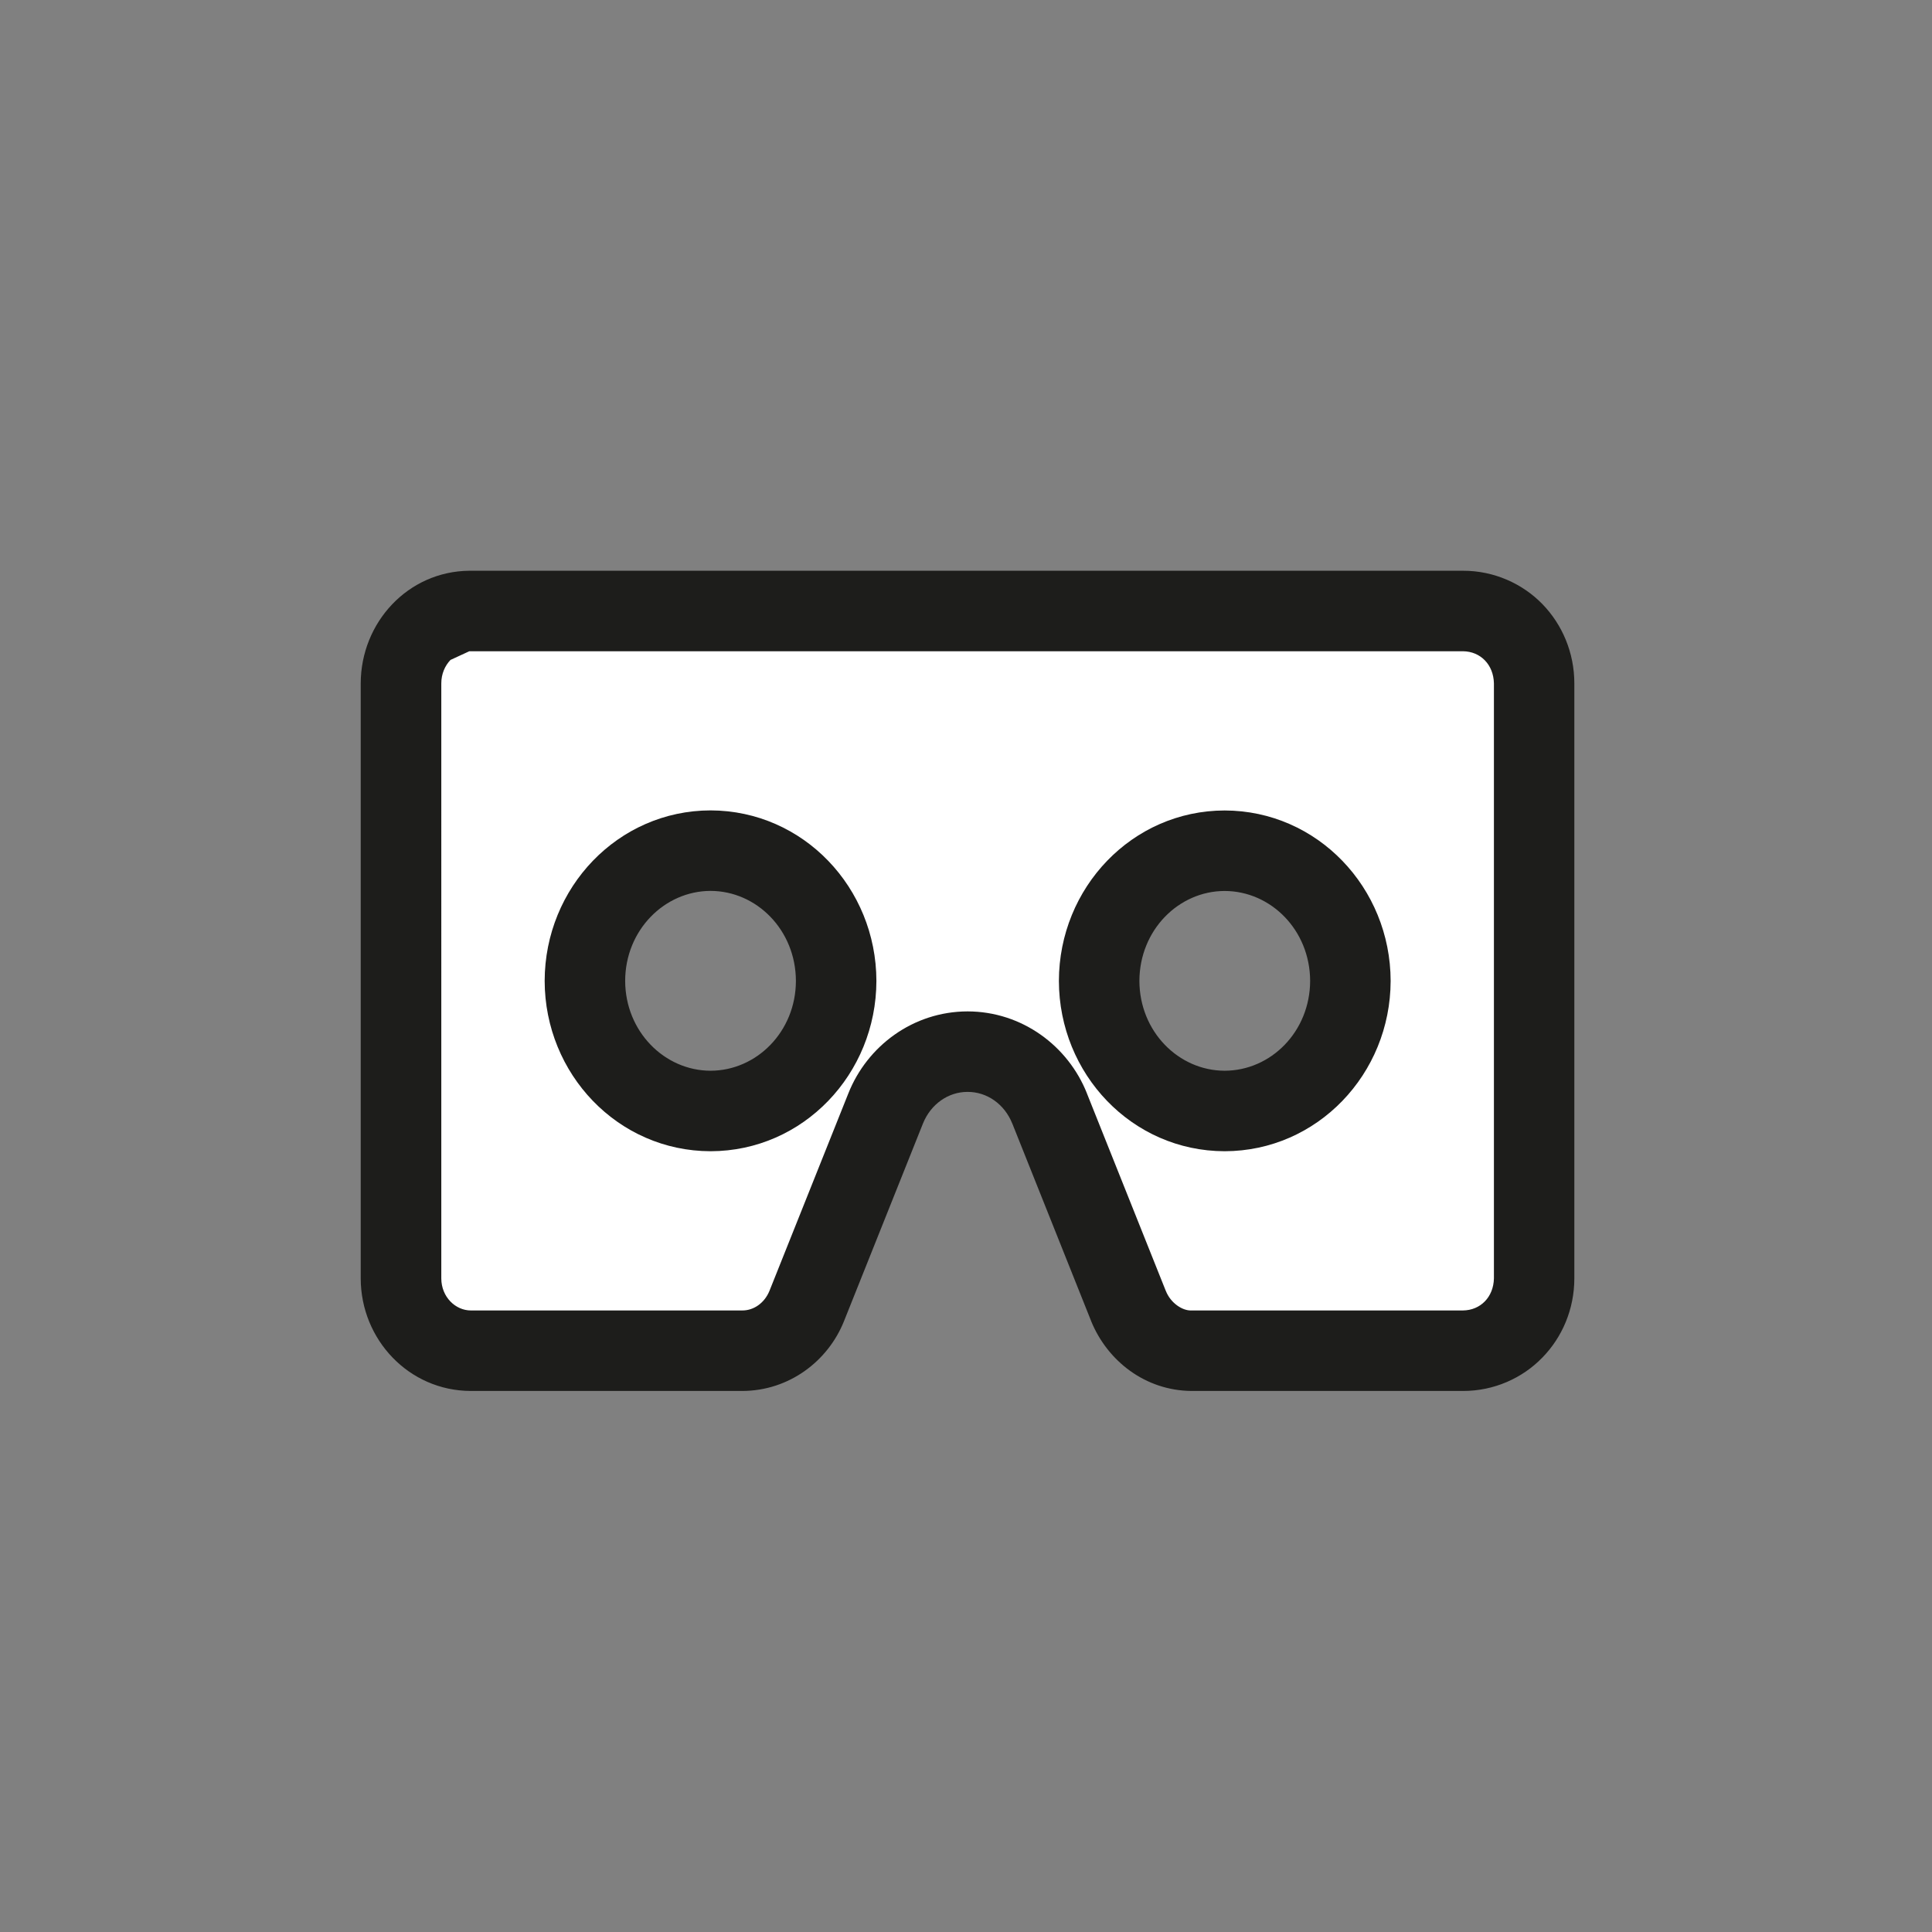 <?xml version="1.0" encoding="utf-8"?>
<!-- Generator: Adobe Illustrator 15.1.0, SVG Export Plug-In . SVG Version: 6.00 Build 0)  -->
<!DOCTYPE svg PUBLIC "-//W3C//DTD SVG 1.1//EN" "http://www.w3.org/Graphics/SVG/1.1/DTD/svg11.dtd">
<svg version="1.1" id="Layer_1" xmlns="http://www.w3.org/2000/svg" xmlns:xlink="http://www.w3.org/1999/xlink" x="0px" y="0px"
	 width="24px" height="24px" viewBox="0 0 24 24" enable-background="new 0 0 24 24" xml:space="preserve">
<rect x="0" y="0" width="24" height="24" fill="#808080" stroke="none"/>
<g>
	<path fill="#FFFFFF" d="M18.174,7.59H5.83c-0.46,0-0.849,0.403-0.849,0.899v7.392c0,0.496,0.388,0.898,0.867,0.898H9.22
		c0.361,0,0.671-0.23,0.802-0.557l0.98-2.453c0.166-0.414,0.559-0.705,1.018-0.705c0.459,0,0.854,0.291,1.019,0.705l0.979,2.453
		c0.132,0.326,0.441,0.557,0.782,0.557h3.373c0.498,0,0.885-0.402,0.885-0.898V8.489C19.059,7.993,18.672,7.59,18.174,7.59z
		 M8.827,13.801c-0.862,0-1.561-0.723-1.561-1.616c0-0.894,0.699-1.618,1.561-1.618c0.863,0,1.56,0.724,1.56,1.618
		C10.387,13.078,9.689,13.801,8.827,13.801z M15.213,13.801c-0.861,0-1.559-0.723-1.559-1.616c0-0.894,0.697-1.617,1.559-1.617
		c0.863,0,1.562,0.723,1.562,1.617C16.774,13.078,16.076,13.801,15.213,13.801z"/>
	<path fill="#1D1D1B" d="M18.174,7.59v-0.5H5.83C5.068,7.097,4.483,7.732,4.481,8.489v7.392c0.001,0.759,0.598,1.396,1.367,1.398
		H9.22c0.58-0.001,1.067-0.369,1.266-0.871l0.98-2.453c0.096-0.237,0.312-0.392,0.554-0.391c0.242-0.001,0.458,0.153,0.554,0.391
		l0-0.001l0.98,2.455v0.001c0.203,0.498,0.674,0.864,1.246,0.869h3.373c0.385,0.001,0.739-0.159,0.986-0.414
		c0.249-0.254,0.398-0.605,0.398-0.984V8.489c0-0.379-0.149-0.73-0.397-0.985c-0.248-0.255-0.603-0.415-0.987-0.414V7.59v0.5
		c0.218,0.002,0.38,0.166,0.385,0.399v7.392c-0.005,0.232-0.167,0.396-0.385,0.398h-3.373c-0.109,0.005-0.258-0.09-0.318-0.244
		v0.001l-0.979-2.451v-0.001c-0.234-0.591-0.807-1.019-1.483-1.02c-0.676,0.001-1.248,0.429-1.482,1.02l-0.98,2.453
		c-0.062,0.15-0.195,0.243-0.337,0.242H5.849c-0.189,0-0.366-0.165-0.367-0.398V8.489c0-0.117,0.045-0.219,0.114-0.291L5.83,8.09
		h12.344V7.59z M8.827,13.801v-0.5c-0.572-0.001-1.059-0.486-1.061-1.116c0.001-0.631,0.489-1.117,1.061-1.118
		c0.572,0.001,1.058,0.486,1.06,1.118c-0.001,0.63-0.488,1.115-1.06,1.116V13.801v0.5c1.152-0.002,2.058-0.96,2.06-2.116
		c-0.002-1.155-0.906-2.115-2.06-2.118c-1.152,0.002-2.059,0.961-2.061,2.118c0.002,1.156,0.909,2.114,2.061,2.116V13.801z
		 M15.213,13.801v-0.5c-0.571-0.001-1.057-0.485-1.059-1.116c0.002-0.631,0.487-1.116,1.059-1.117
		c0.574,0.001,1.06,0.486,1.062,1.117c-0.002,0.63-0.487,1.115-1.062,1.116V13.801v0.5c1.152-0.002,2.06-0.96,2.062-2.116
		c-0.002-1.156-0.909-2.115-2.062-2.117c-1.151,0.002-2.057,0.961-2.059,2.117c0.002,1.156,0.907,2.114,2.059,2.116V13.801z"/>
</g>
</svg>
